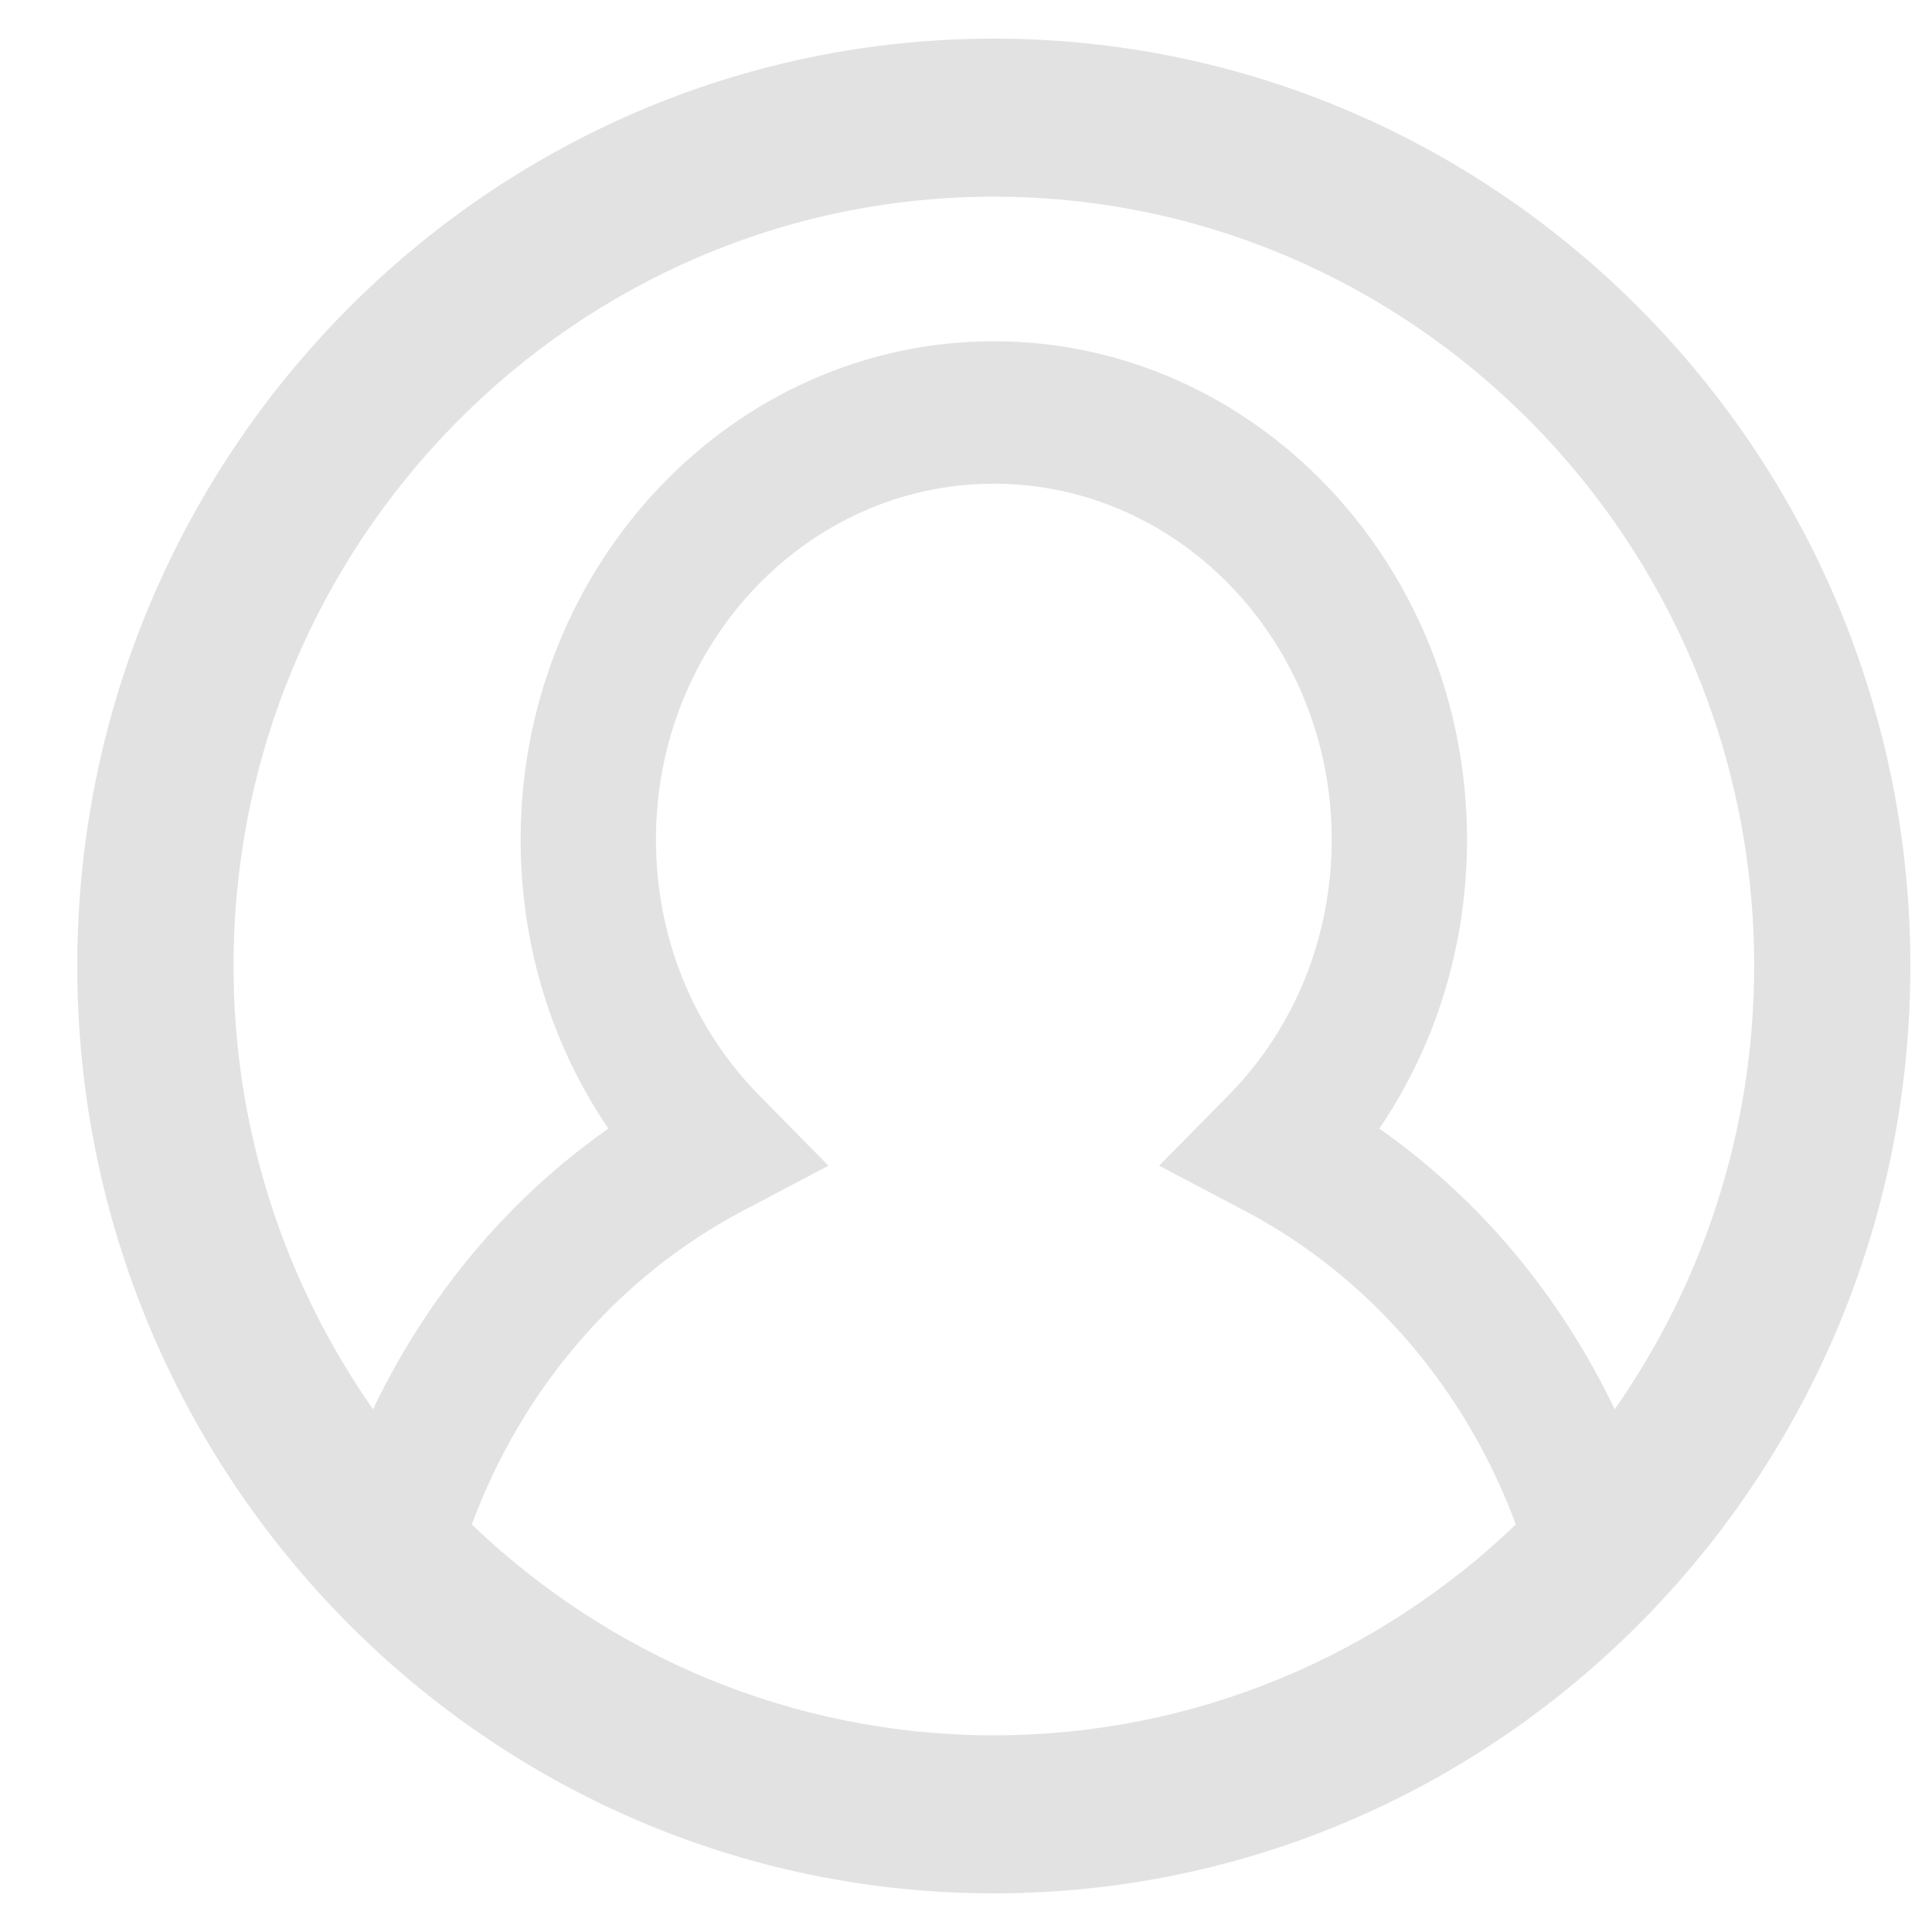 <?xml version="1.0" encoding="UTF-8"?>
<svg width="25px" height="25px" viewBox="0 0 25 25" version="1.1" xmlns="http://www.w3.org/2000/svg" xmlns:xlink="http://www.w3.org/1999/xlink">
    <!-- Generator: Sketch 51.3 (57544) - http://www.bohemiancoding.com/sketch -->
    <title>drawer_account_nosignin</title>
    <desc>Created with Sketch.</desc>
    <defs></defs>
    <g id="drawer_account_nosignin" stroke="none" stroke-width="1" fill="none" fill-rule="evenodd">
        <path d="M6.105,19.727 C6.754,17.973 7.997,16.52 9.614,15.667 L10.72,15.084 L9.829,14.179 C8.964,13.302 8.488,12.124 8.488,10.862 C8.488,8.324 10.449,6.259 12.86,6.259 C15.271,6.259 17.232,8.324 17.232,10.862 C17.232,12.124 16.756,13.302 15.891,14.179 L14.999,15.084 L16.106,15.667 C17.724,16.52 18.966,17.973 19.615,19.727 C17.852,21.416 15.474,22.455 12.86,22.455 C10.246,22.455 7.869,21.416 6.105,19.727 M12.86,2.545 C18.285,2.545 22.699,7.011 22.699,12.5 C22.699,14.635 22.029,16.614 20.894,18.236 C20.194,16.773 19.15,15.517 17.848,14.604 C18.585,13.52 18.983,12.226 18.983,10.862 C18.983,7.308 16.235,4.416 12.86,4.416 C9.484,4.416 6.737,7.308 6.737,10.862 C6.737,12.226 7.135,13.52 7.872,14.604 C6.57,15.517 5.526,16.773 4.827,18.236 C3.692,16.613 3.022,14.635 3.022,12.5 C3.022,7.011 7.435,2.545 12.86,2.545 M12.86,0.5 C6.321,0.5 1,5.883 1,12.5 C1,19.117 6.321,24.5 12.86,24.5 C19.4,24.5 24.72,19.117 24.72,12.5 C24.72,5.883 19.4,0.5 12.86,0.5" id="Fill-1" fill="#E2E2E2"></path>
    </g>
</svg>